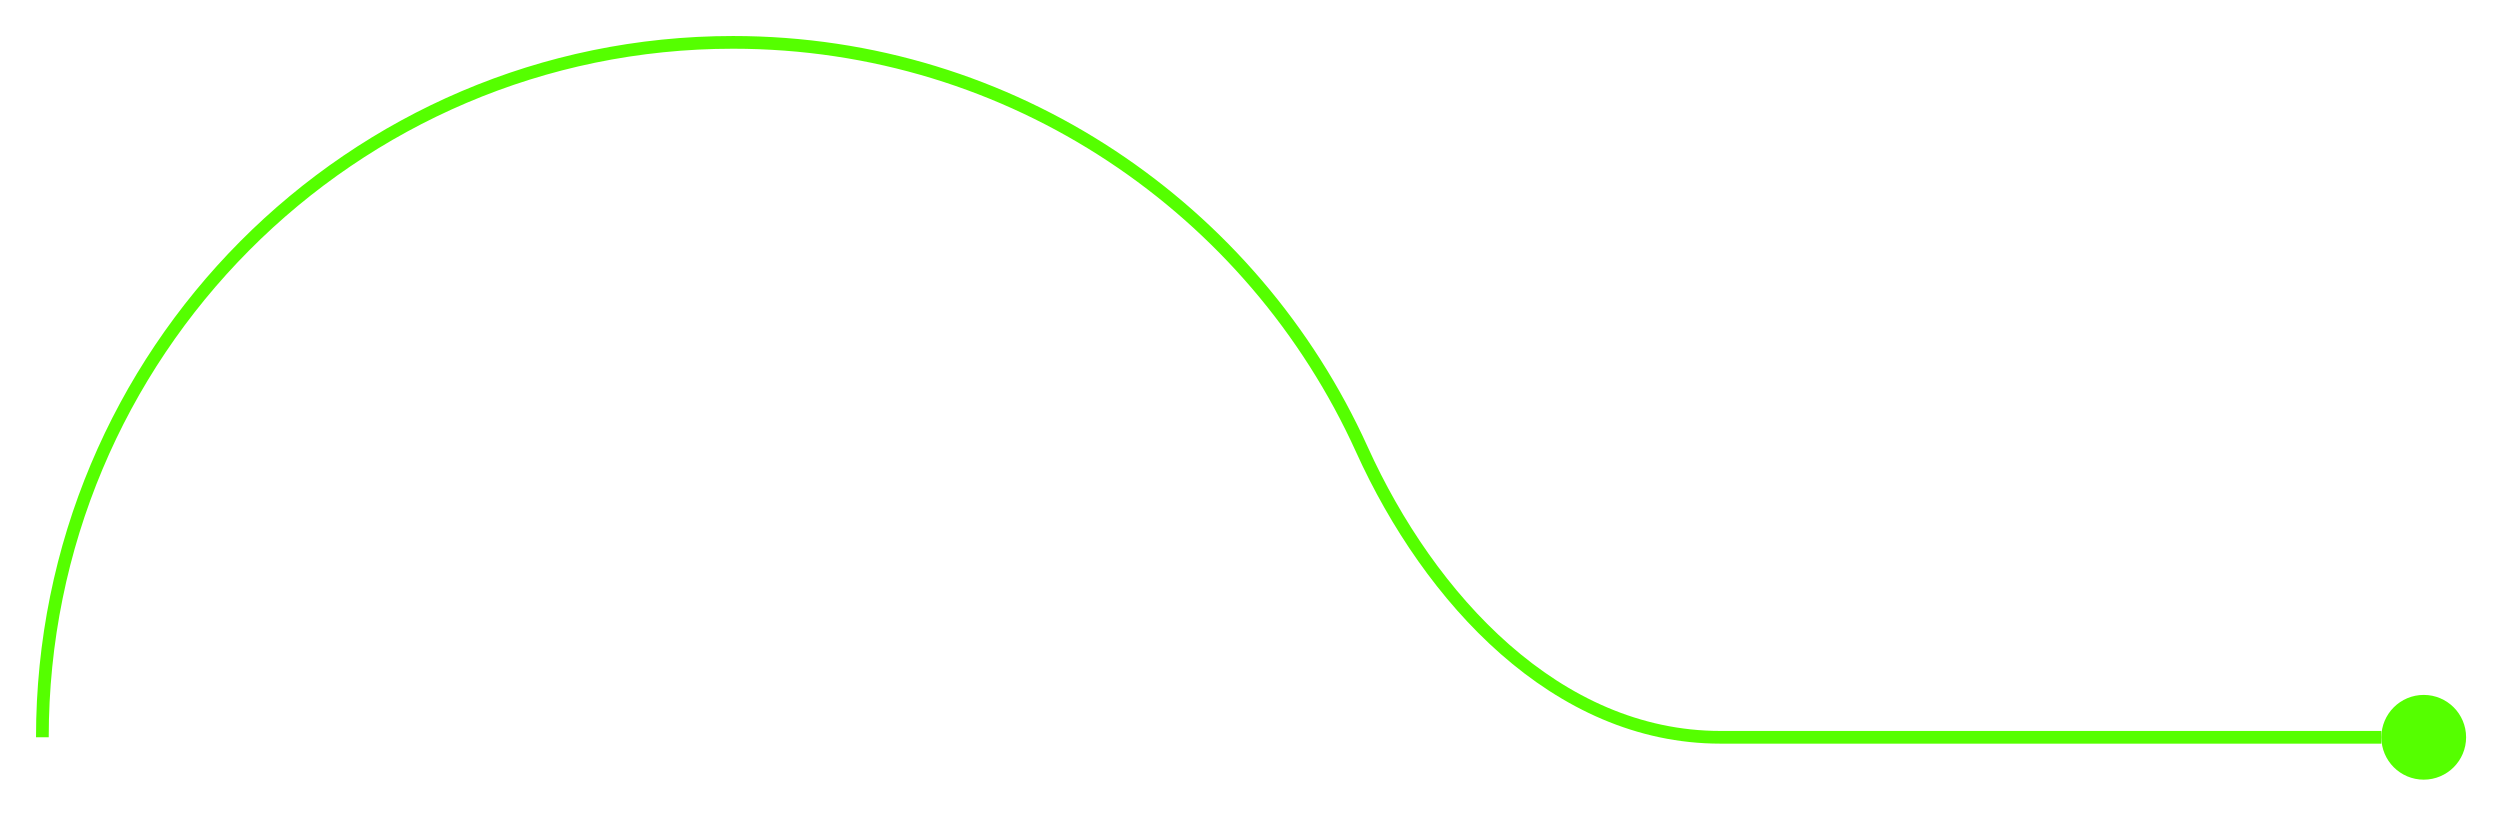 <svg width="295" height="96" viewBox="0 0 295 96" fill="none" xmlns="http://www.w3.org/2000/svg">
<g filter="url(#filter0_d)">
<path d="M5 87C5 41.713 41.489 5 86.5 5C119.47 5 147.867 24.697 160.701 53.034C168.676 70.642 183.67 87 203 87H281" stroke="#55FF00" stroke-width="1.5"/>
</g>
<g filter="url(#filter1_d)">
<circle cx="286" cy="87" r="5" fill="#55FF00"/>
</g>
<defs>
<filter id="filter0_d" x="0.25" y="0.25" width="284.75" height="91.5" filterUnits="userSpaceOnUse" color-interpolation-filters="sRGB">
<feFlood flood-opacity="0" result="BackgroundImageFix"/>
<feColorMatrix in="SourceAlpha" type="matrix" values="0 0 0 0 0 0 0 0 0 0 0 0 0 0 0 0 0 0 127 0"/>
<feOffset/>
<feGaussianBlur stdDeviation="2"/>
<feColorMatrix type="matrix" values="0 0 0 0 0.333 0 0 0 0 1 0 0 0 0 0 0 0 0 1 0"/>
<feBlend mode="normal" in2="BackgroundImageFix" result="effect1_dropShadow"/>
<feBlend mode="normal" in="SourceGraphic" in2="effect1_dropShadow" result="shape"/>
</filter>
<filter id="filter1_d" x="277" y="78" width="18" height="18" filterUnits="userSpaceOnUse" color-interpolation-filters="sRGB">
<feFlood flood-opacity="0" result="BackgroundImageFix"/>
<feColorMatrix in="SourceAlpha" type="matrix" values="0 0 0 0 0 0 0 0 0 0 0 0 0 0 0 0 0 0 127 0"/>
<feOffset/>
<feGaussianBlur stdDeviation="2"/>
<feColorMatrix type="matrix" values="0 0 0 0 0.333 0 0 0 0 1 0 0 0 0 0 0 0 0 1 0"/>
<feBlend mode="normal" in2="BackgroundImageFix" result="effect1_dropShadow"/>
<feBlend mode="normal" in="SourceGraphic" in2="effect1_dropShadow" result="shape"/>
</filter>
</defs>
</svg>
